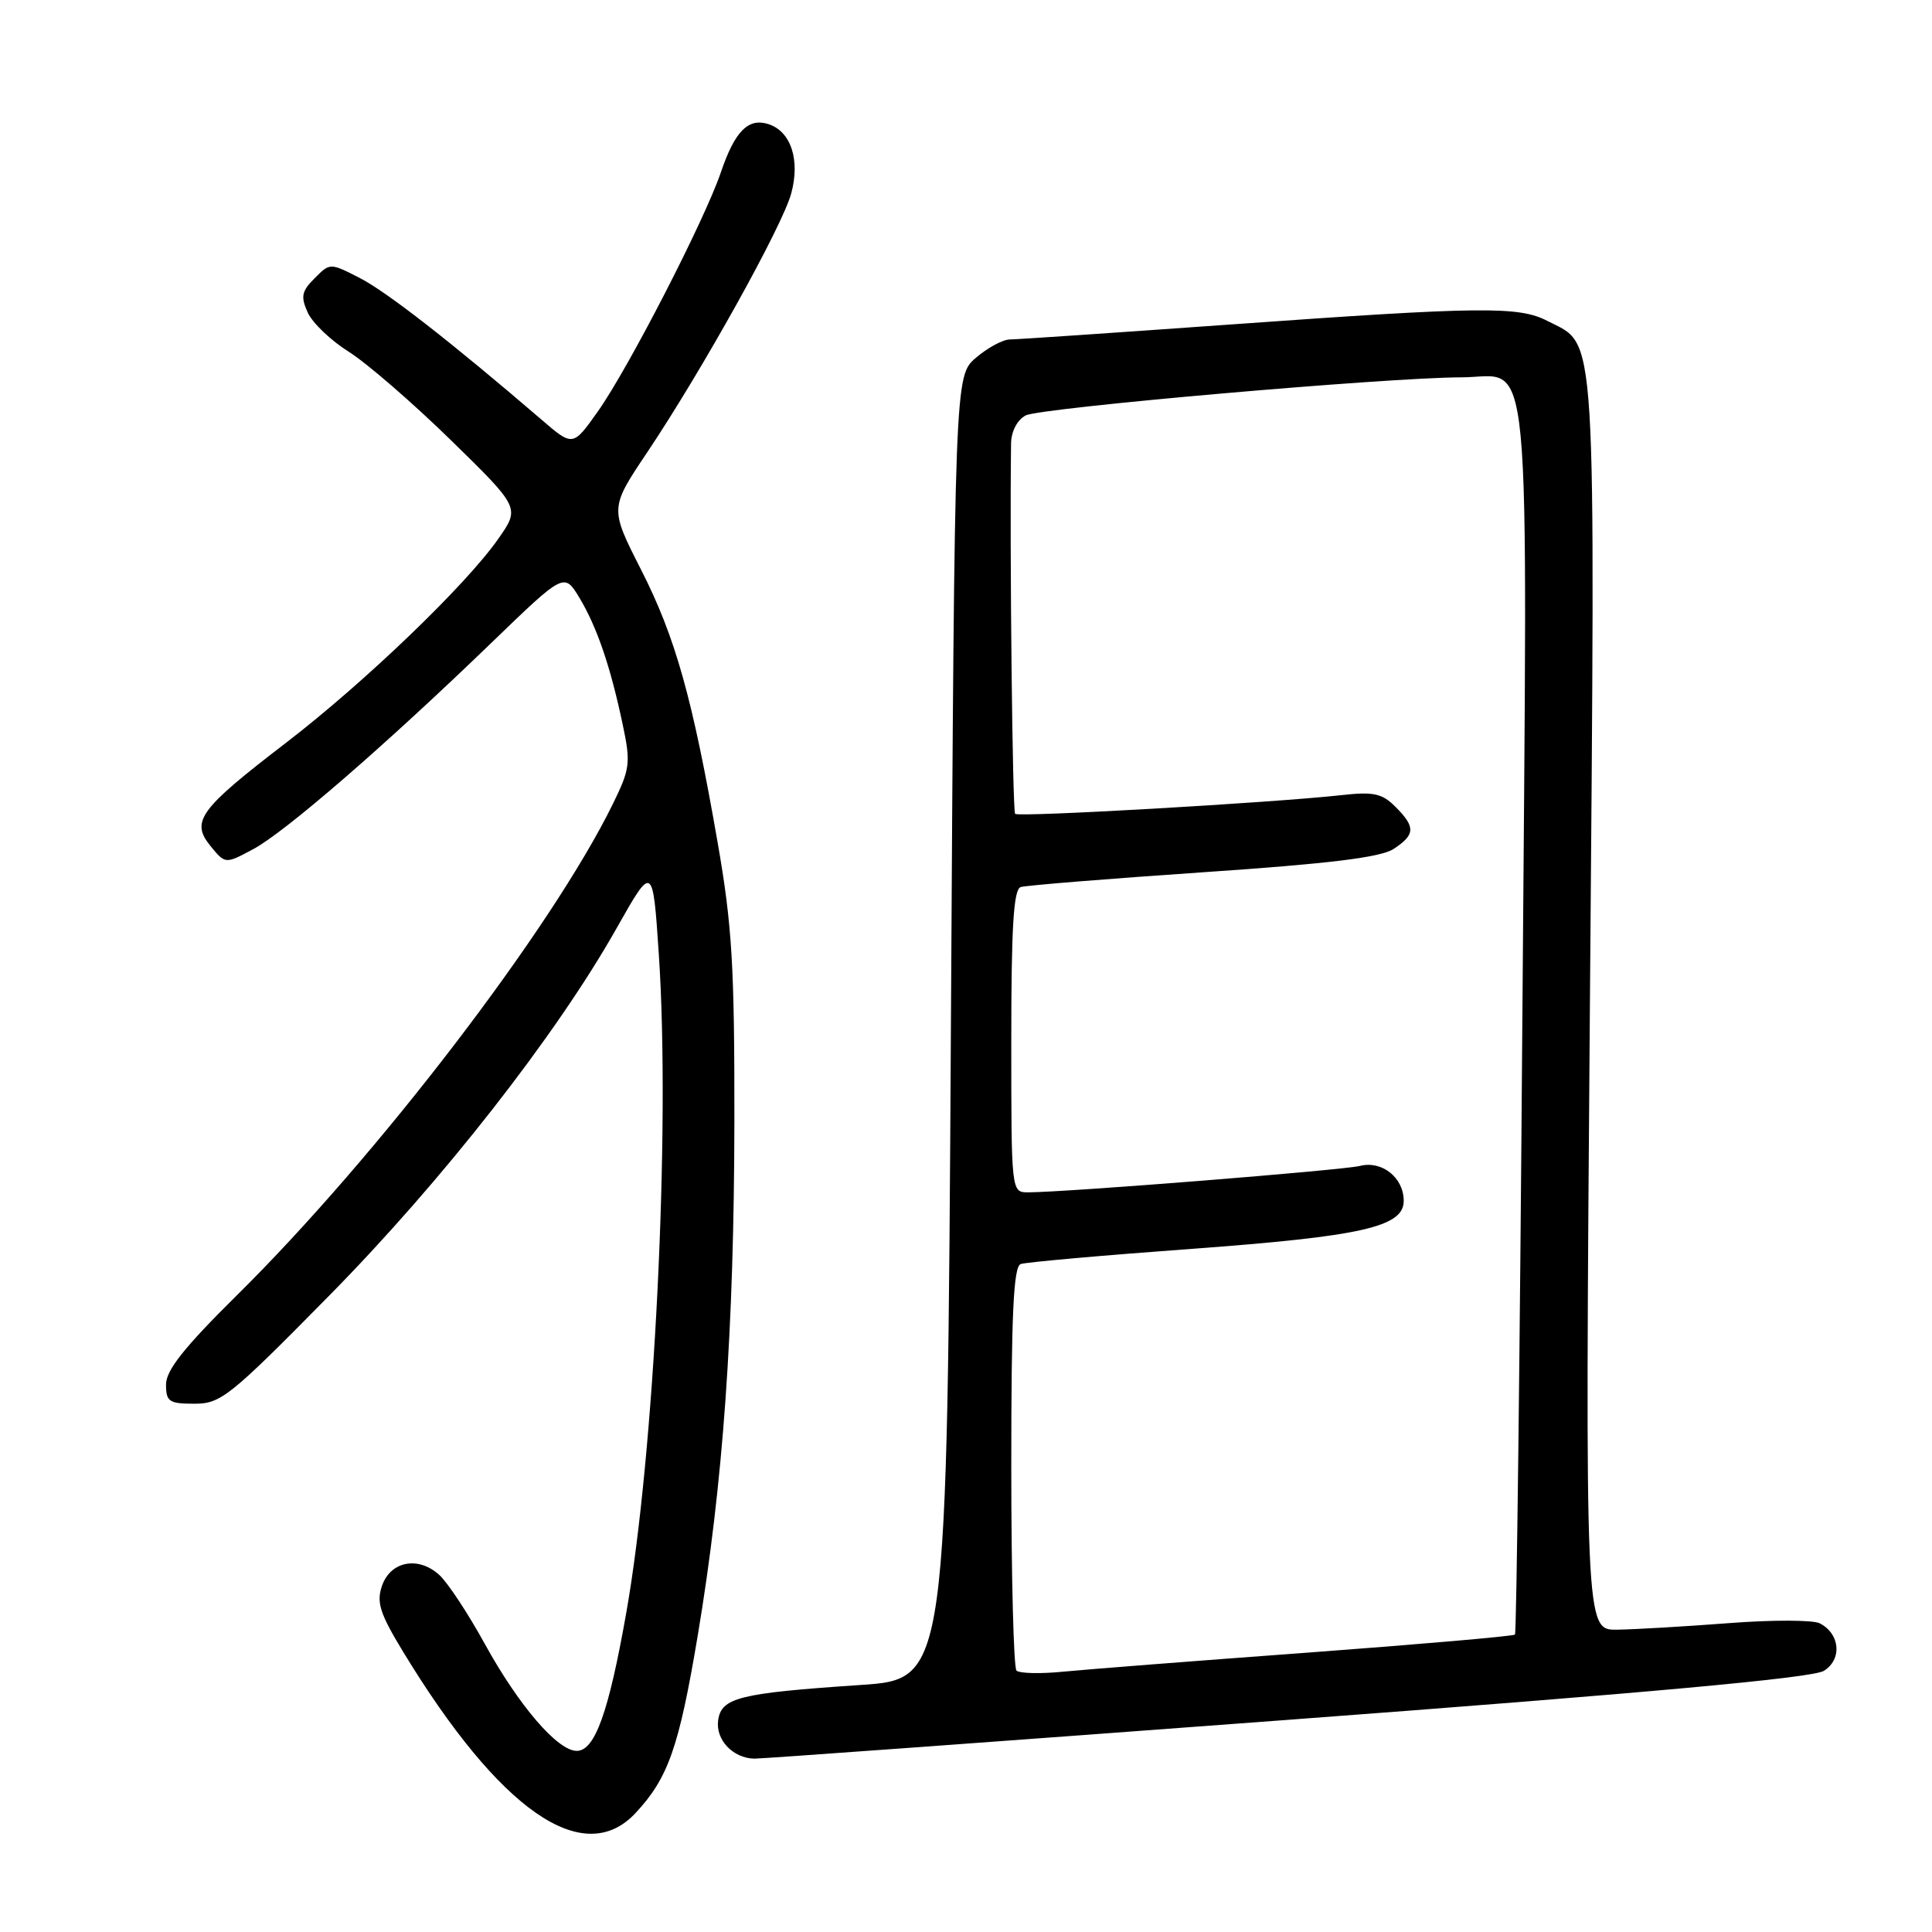 <?xml version="1.0" encoding="UTF-8" standalone="no"?>
<!DOCTYPE svg PUBLIC "-//W3C//DTD SVG 1.1//EN" "http://www.w3.org/Graphics/SVG/1.1/DTD/svg11.dtd" >
<svg xmlns="http://www.w3.org/2000/svg" xmlns:xlink="http://www.w3.org/1999/xlink" version="1.1" viewBox="0 0 256 256">
 <g >
 <path fill="currentColor"
d=" M 84.20 240.25 C 88.54 235.61 89.97 231.53 92.45 216.74 C 95.82 196.61 97.27 176.24 97.31 148.50 C 97.33 128.01 97.01 122.61 95.08 111.58 C 91.75 92.45 89.49 84.40 84.91 75.42 C 80.80 67.33 80.80 67.33 85.77 59.92 C 93.06 49.03 103.61 30.07 104.83 25.67 C 106.06 21.21 104.81 17.39 101.80 16.44 C 99.14 15.59 97.36 17.40 95.52 22.83 C 93.37 29.16 83.27 48.80 79.21 54.53 C 75.91 59.19 75.91 59.19 71.71 55.57 C 59.82 45.35 51.19 38.63 47.66 36.83 C 43.73 34.82 43.73 34.82 41.69 36.87 C 39.96 38.60 39.82 39.30 40.78 41.42 C 41.41 42.80 43.85 45.13 46.21 46.61 C 48.57 48.09 54.64 53.34 59.70 58.28 C 68.91 67.28 68.91 67.28 66.03 71.39 C 61.76 77.51 48.33 90.41 37.89 98.43 C 26.39 107.25 25.23 108.84 27.90 112.11 C 29.85 114.50 29.85 114.50 33.53 112.53 C 37.74 110.29 51.03 98.78 65.11 85.18 C 74.75 75.87 74.75 75.87 76.76 79.18 C 79.09 83.05 80.89 88.30 82.51 96.00 C 83.59 101.09 83.49 101.87 81.22 106.50 C 73.13 123.03 50.01 153.24 31.32 171.70 C 24.41 178.53 22.00 181.57 22.00 183.45 C 22.00 185.73 22.40 186.00 25.75 186.00 C 29.25 186.01 30.43 185.07 43.55 171.75 C 58.57 156.52 73.68 137.21 81.70 123.00 C 86.50 114.50 86.50 114.50 87.30 126.50 C 88.85 149.76 86.72 192.72 82.96 213.84 C 80.64 226.94 78.82 232.00 76.42 232.00 C 73.88 232.00 68.73 225.99 64.23 217.81 C 62.02 213.79 59.31 209.68 58.19 208.67 C 55.41 206.16 51.76 206.86 50.62 210.12 C 49.86 212.31 50.32 213.77 53.41 218.86 C 66.21 239.92 77.30 247.63 84.20 240.25 Z  M 170.50 227.90 C 218.41 224.32 240.16 222.33 241.66 221.40 C 244.12 219.89 243.83 216.49 241.13 215.10 C 240.23 214.64 234.78 214.63 229.00 215.08 C 223.22 215.52 216.59 215.91 214.27 215.94 C 210.03 216.00 210.03 216.00 210.67 133.25 C 211.39 41.62 211.66 45.94 205.03 42.52 C 201.24 40.56 196.31 40.61 163.00 43.00 C 147.88 44.08 134.74 44.98 133.81 44.98 C 132.87 44.99 130.85 46.09 129.31 47.41 C 126.50 49.83 126.50 49.83 126.00 136.16 C 125.50 222.50 125.50 222.50 114.00 223.27 C 97.96 224.35 95.58 224.94 95.16 227.94 C 94.79 230.51 97.11 232.97 99.94 233.03 C 100.80 233.05 132.55 230.74 170.50 227.90 Z  M 134.69 221.36 C 134.31 220.98 134.00 208.80 134.00 194.30 C 134.00 174.11 134.29 167.83 135.25 167.49 C 135.94 167.25 146.13 166.34 157.90 165.48 C 180.48 163.82 186.00 162.57 186.00 159.12 C 186.00 156.05 183.13 153.75 180.20 154.49 C 177.89 155.06 141.43 157.97 136.25 157.99 C 134.00 158.00 134.00 158.00 134.00 137.97 C 134.00 122.82 134.30 117.84 135.25 117.54 C 135.94 117.32 146.81 116.44 159.41 115.58 C 176.22 114.44 182.94 113.61 184.66 112.49 C 187.54 110.60 187.59 109.59 184.90 106.90 C 183.12 105.12 182.00 104.88 177.65 105.37 C 168.56 106.37 134.97 108.30 134.51 107.84 C 134.16 107.50 133.78 73.17 133.97 58.79 C 133.99 57.17 134.77 55.66 135.90 55.05 C 137.79 54.04 183.84 50.01 193.60 50.00 C 203.13 50.00 202.41 42.40 201.72 135.11 C 201.39 179.72 200.95 216.39 200.74 216.59 C 200.53 216.80 188.24 217.87 173.43 218.97 C 158.62 220.06 144.00 221.20 140.94 221.50 C 137.89 221.81 135.08 221.74 134.69 221.36 Z "/>
</g>
</svg>